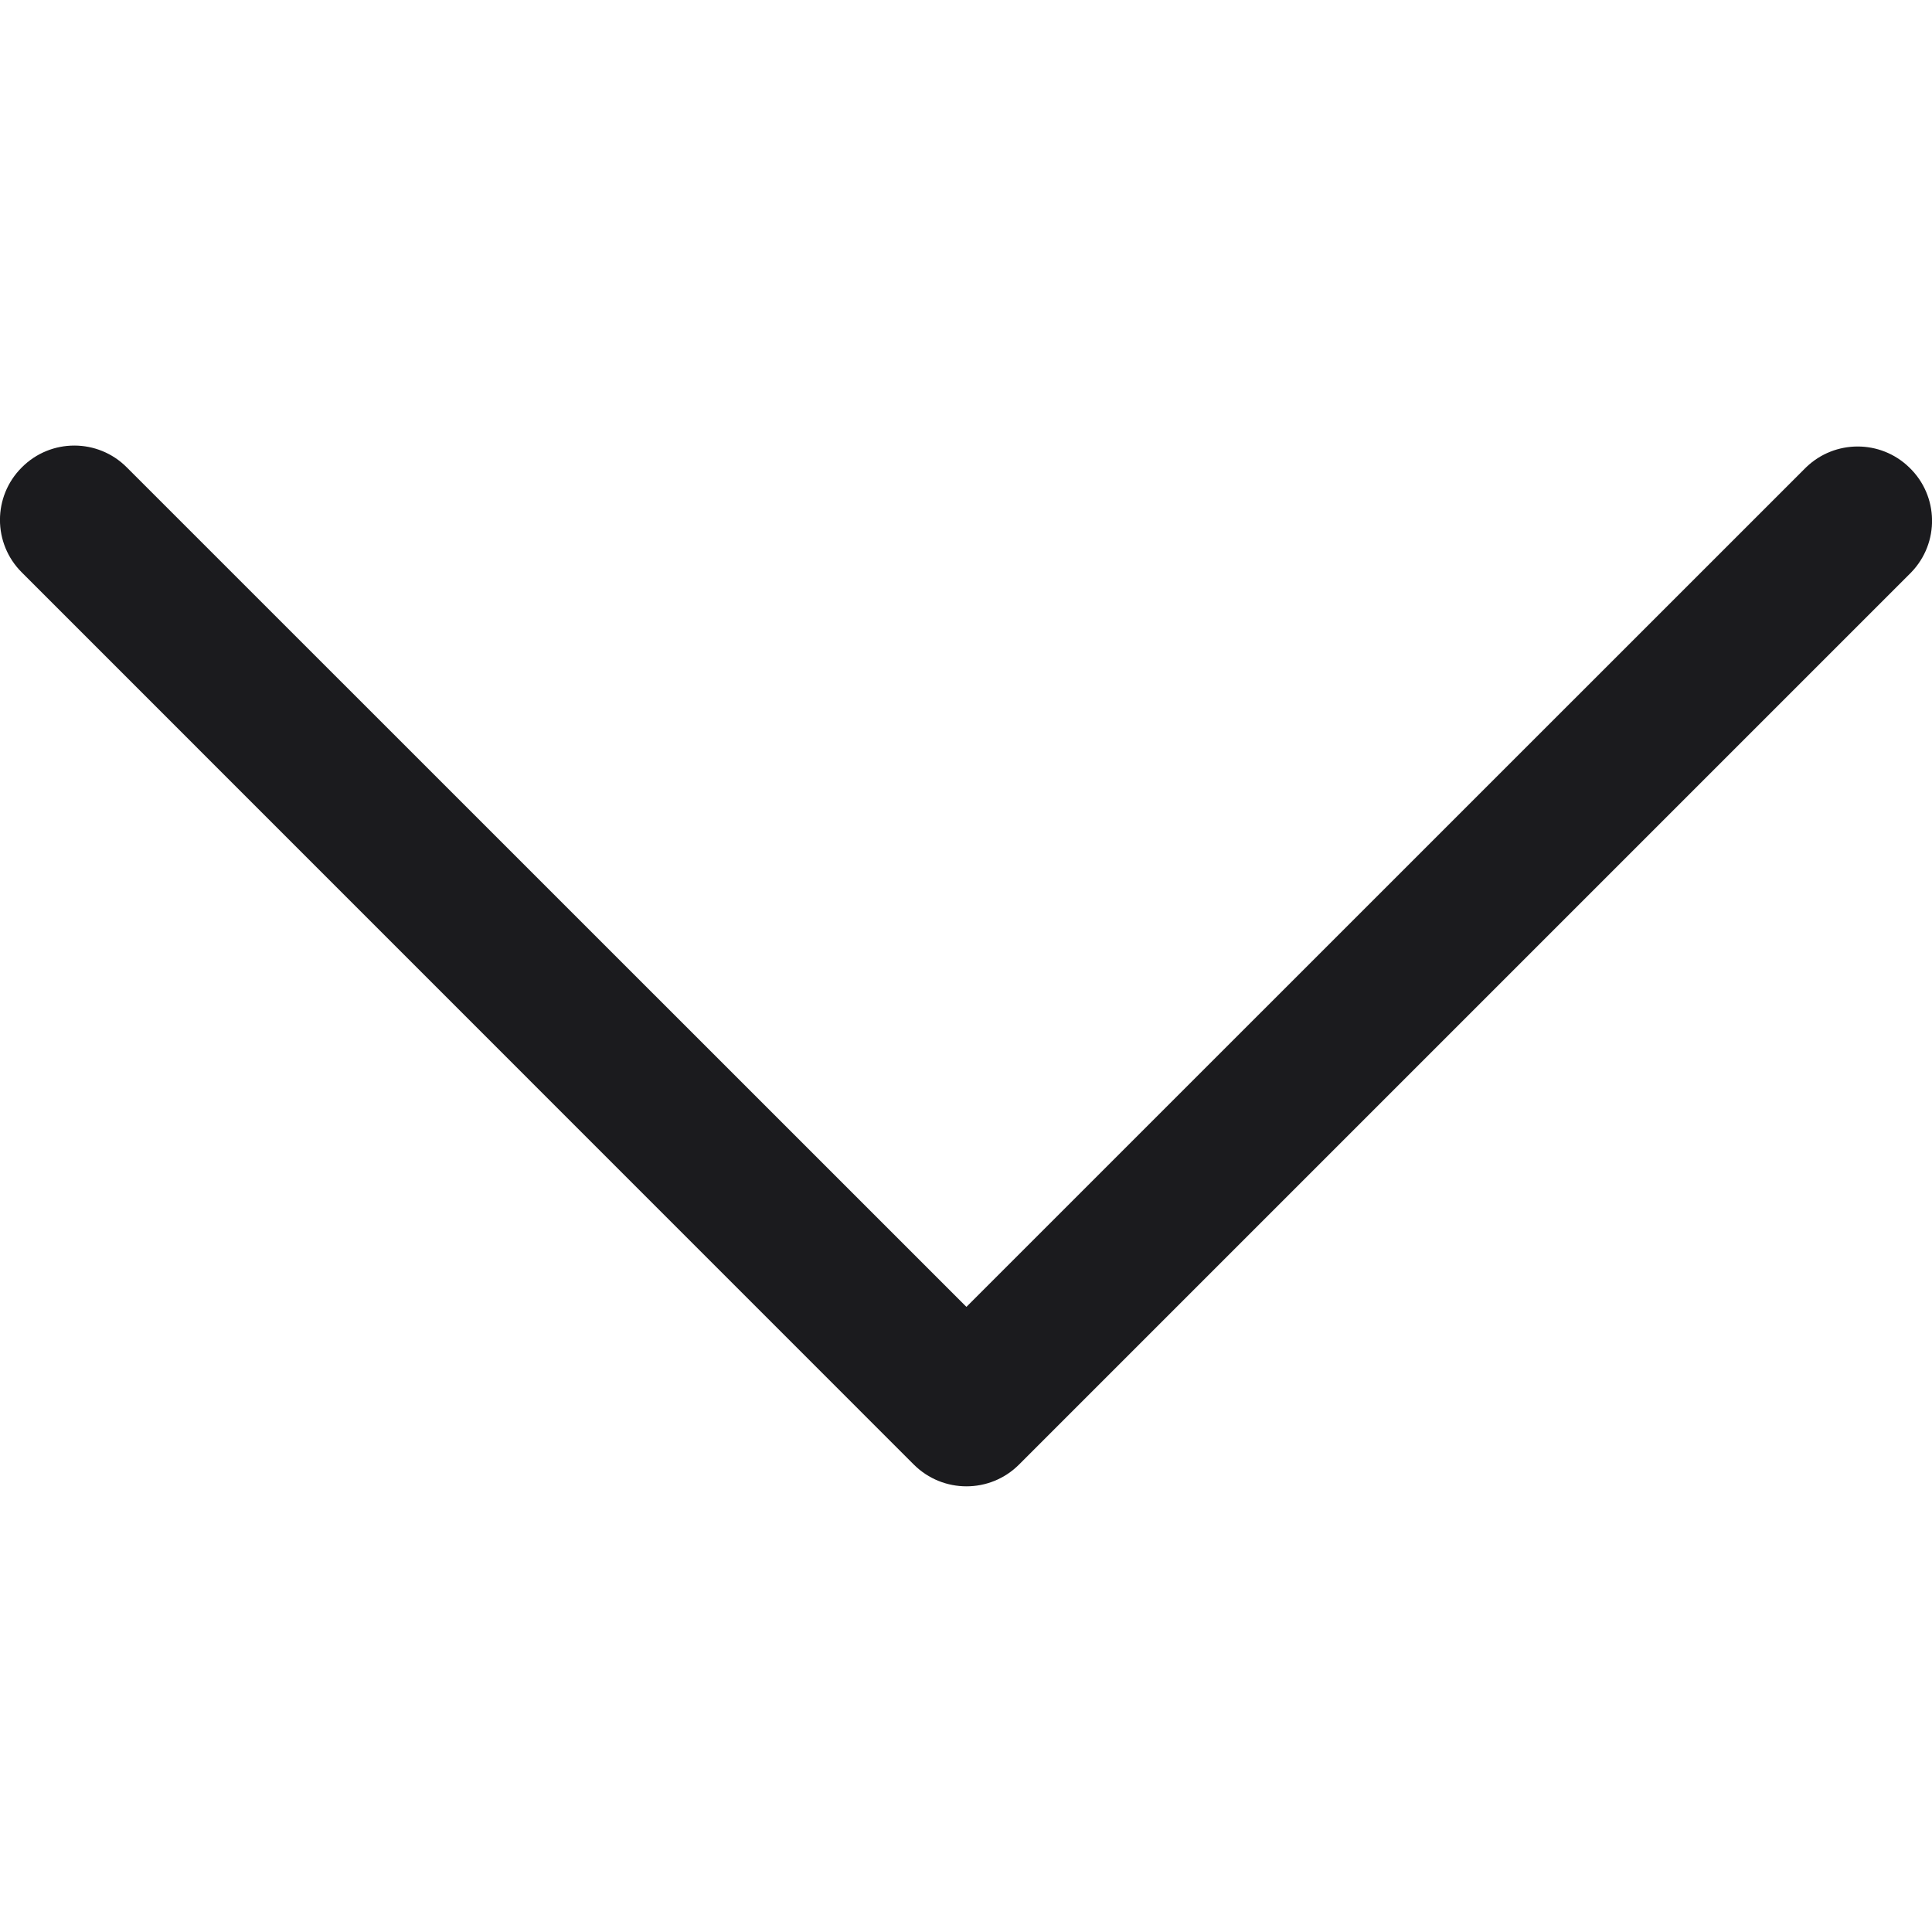 <svg width="14" height="14" viewBox="0 0 14 14" fill="none" xmlns="http://www.w3.org/2000/svg">
<g clip-path="url(#clip0)">
<path d="M7.384 10.613L13.849 4.148C14.056 3.934 14.05 3.593 13.835 3.387C13.627 3.185 13.296 3.185 13.087 3.387L7.003 9.47L0.919 3.387C0.709 3.176 0.368 3.176 0.158 3.387C-0.053 3.597 -0.053 3.938 0.158 4.148L6.622 10.613C6.833 10.823 7.174 10.823 7.384 10.613Z" fill="#1B1B1E"/>
</g>
<defs>
<clipPath id="clip0">
<rect width="14" height="14" fill="white" transform="translate(14) rotate(90)"/>
</clipPath>
</defs>
</svg>
